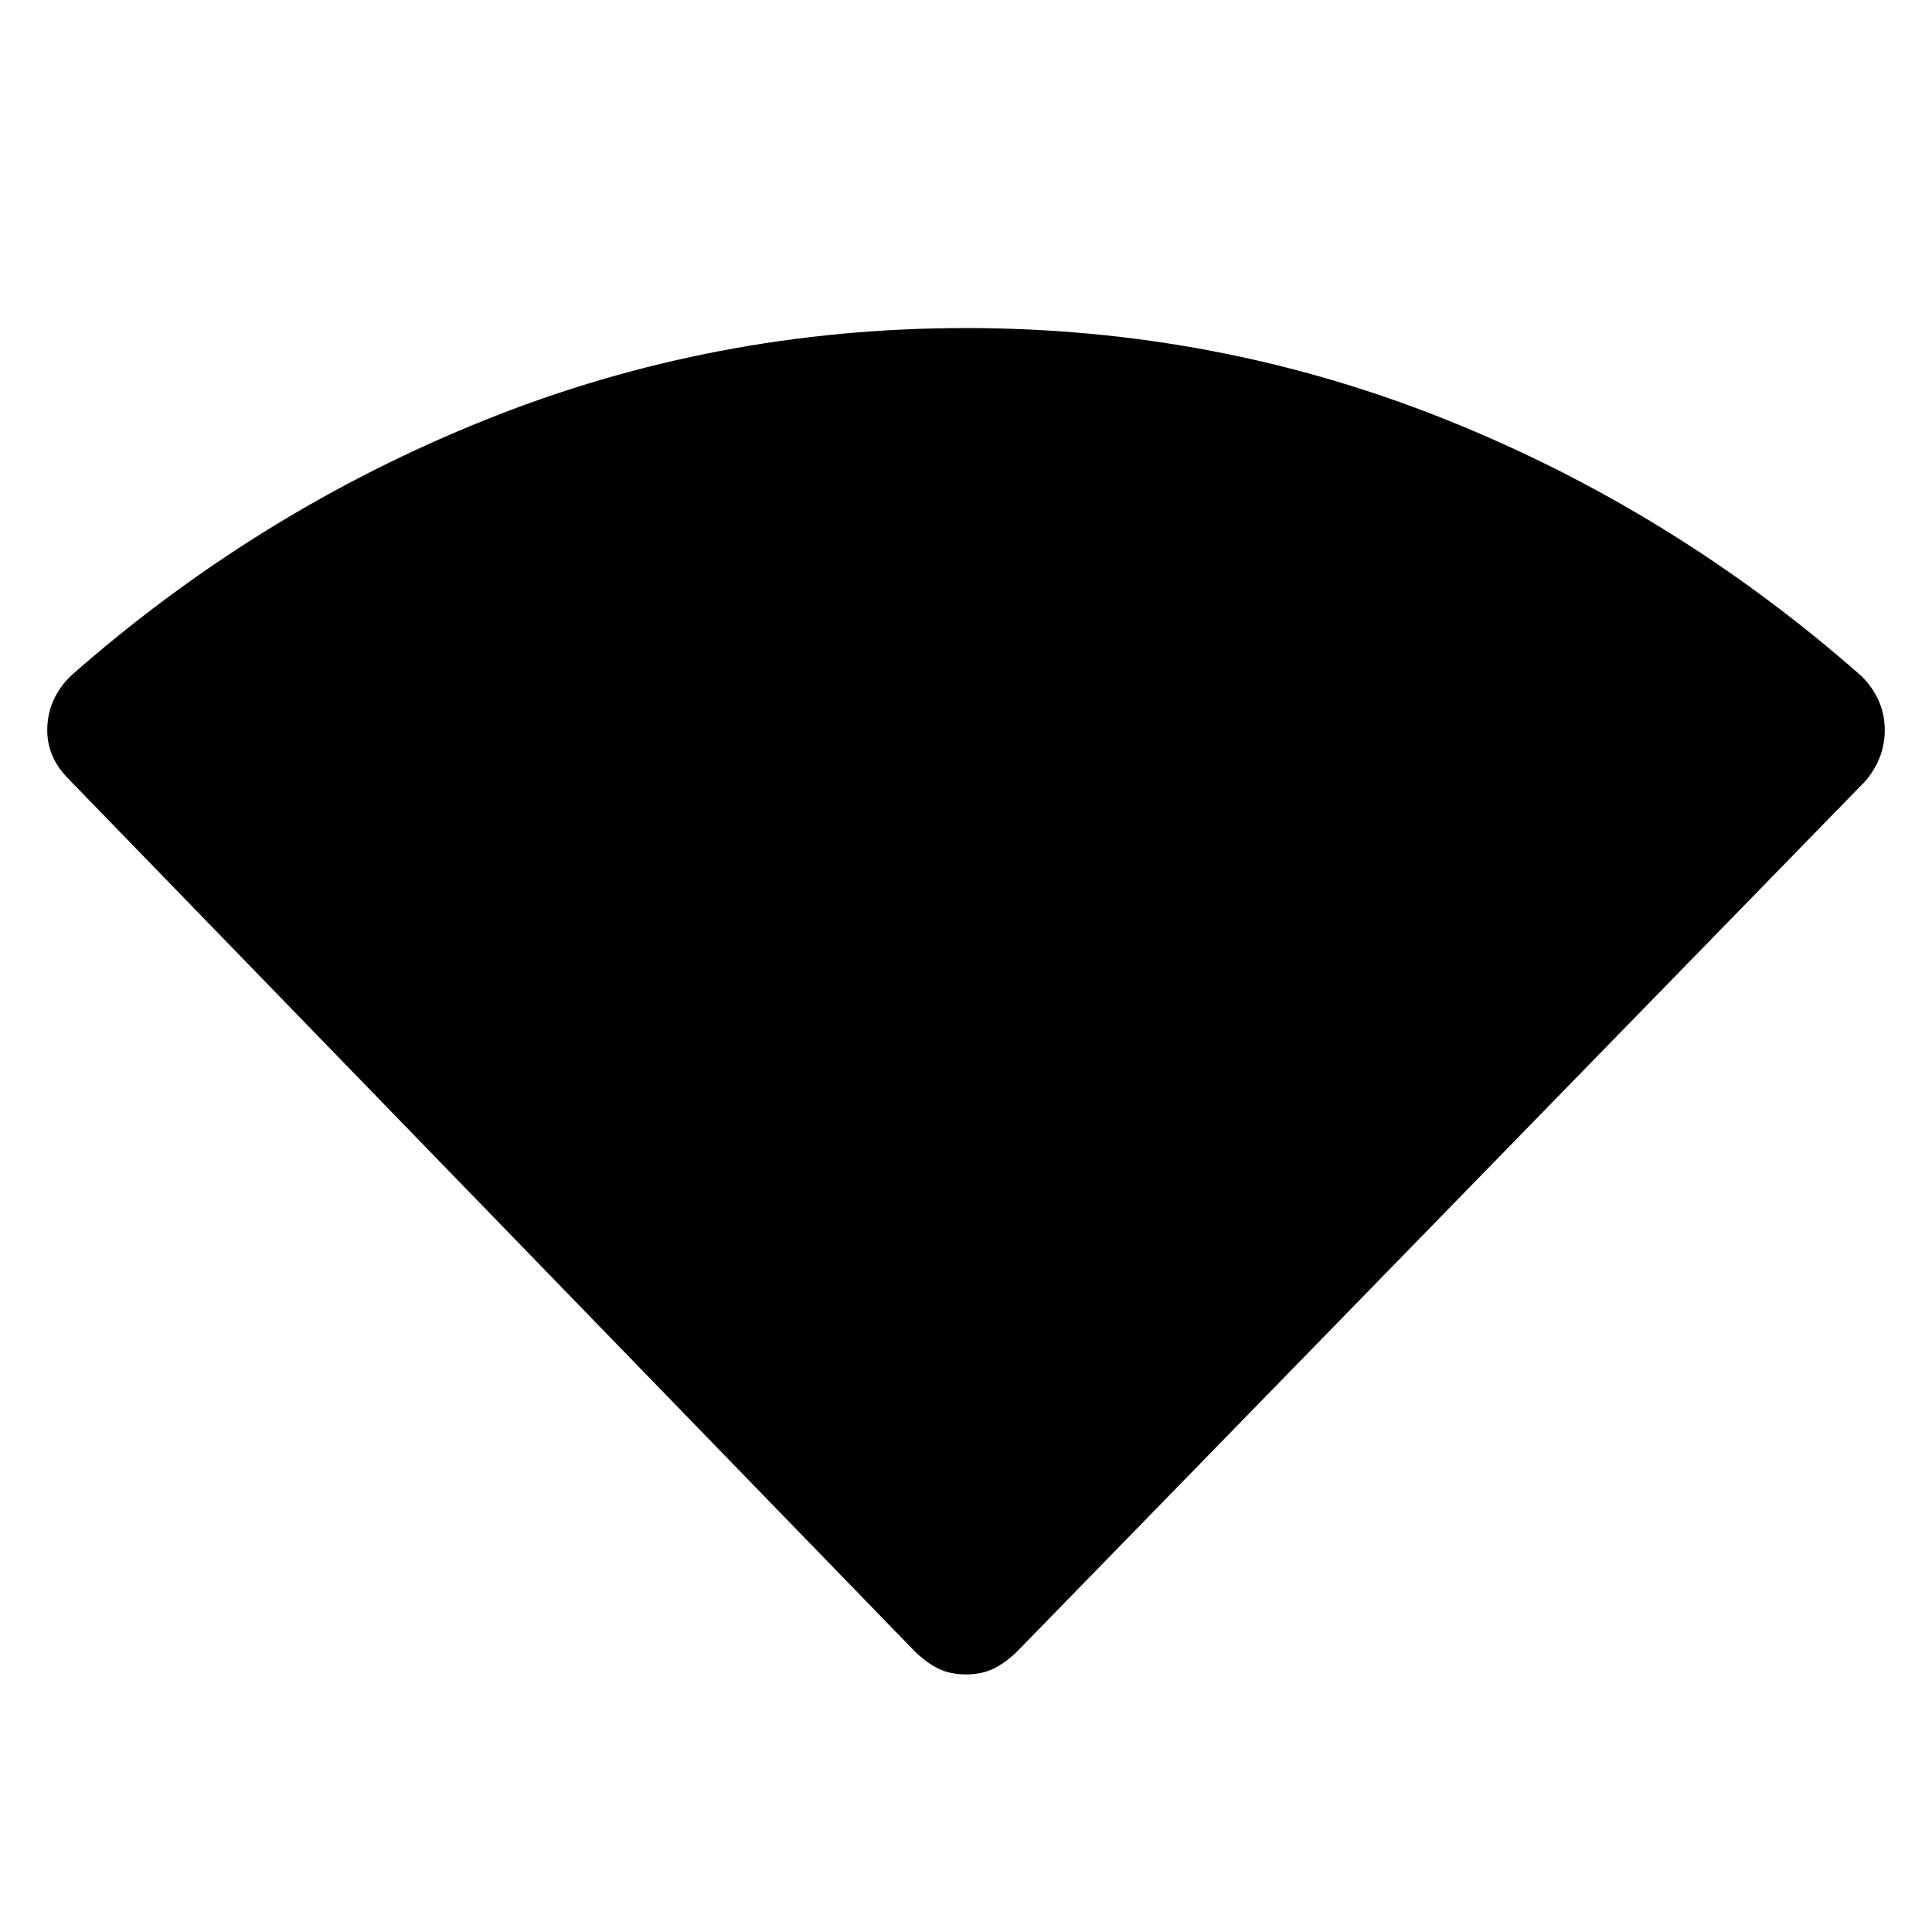 <svg xmlns="http://www.w3.org/2000/svg" height="40" width="40"><path d="M20 34.667Q19.667 34.667 19.417 34.542Q19.167 34.417 18.917 34.167L1.417 16.125Q0.958 15.667 0.979 15.063Q1 14.458 1.458 14Q5.333 10.583 10.062 8.688Q14.792 6.792 20 6.792Q25.208 6.792 29.938 8.688Q34.667 10.583 38.542 14Q39 14.458 39.021 15.063Q39.042 15.667 38.625 16.167L21.083 34.167Q20.833 34.417 20.583 34.542Q20.333 34.667 20 34.667Z"/></svg>